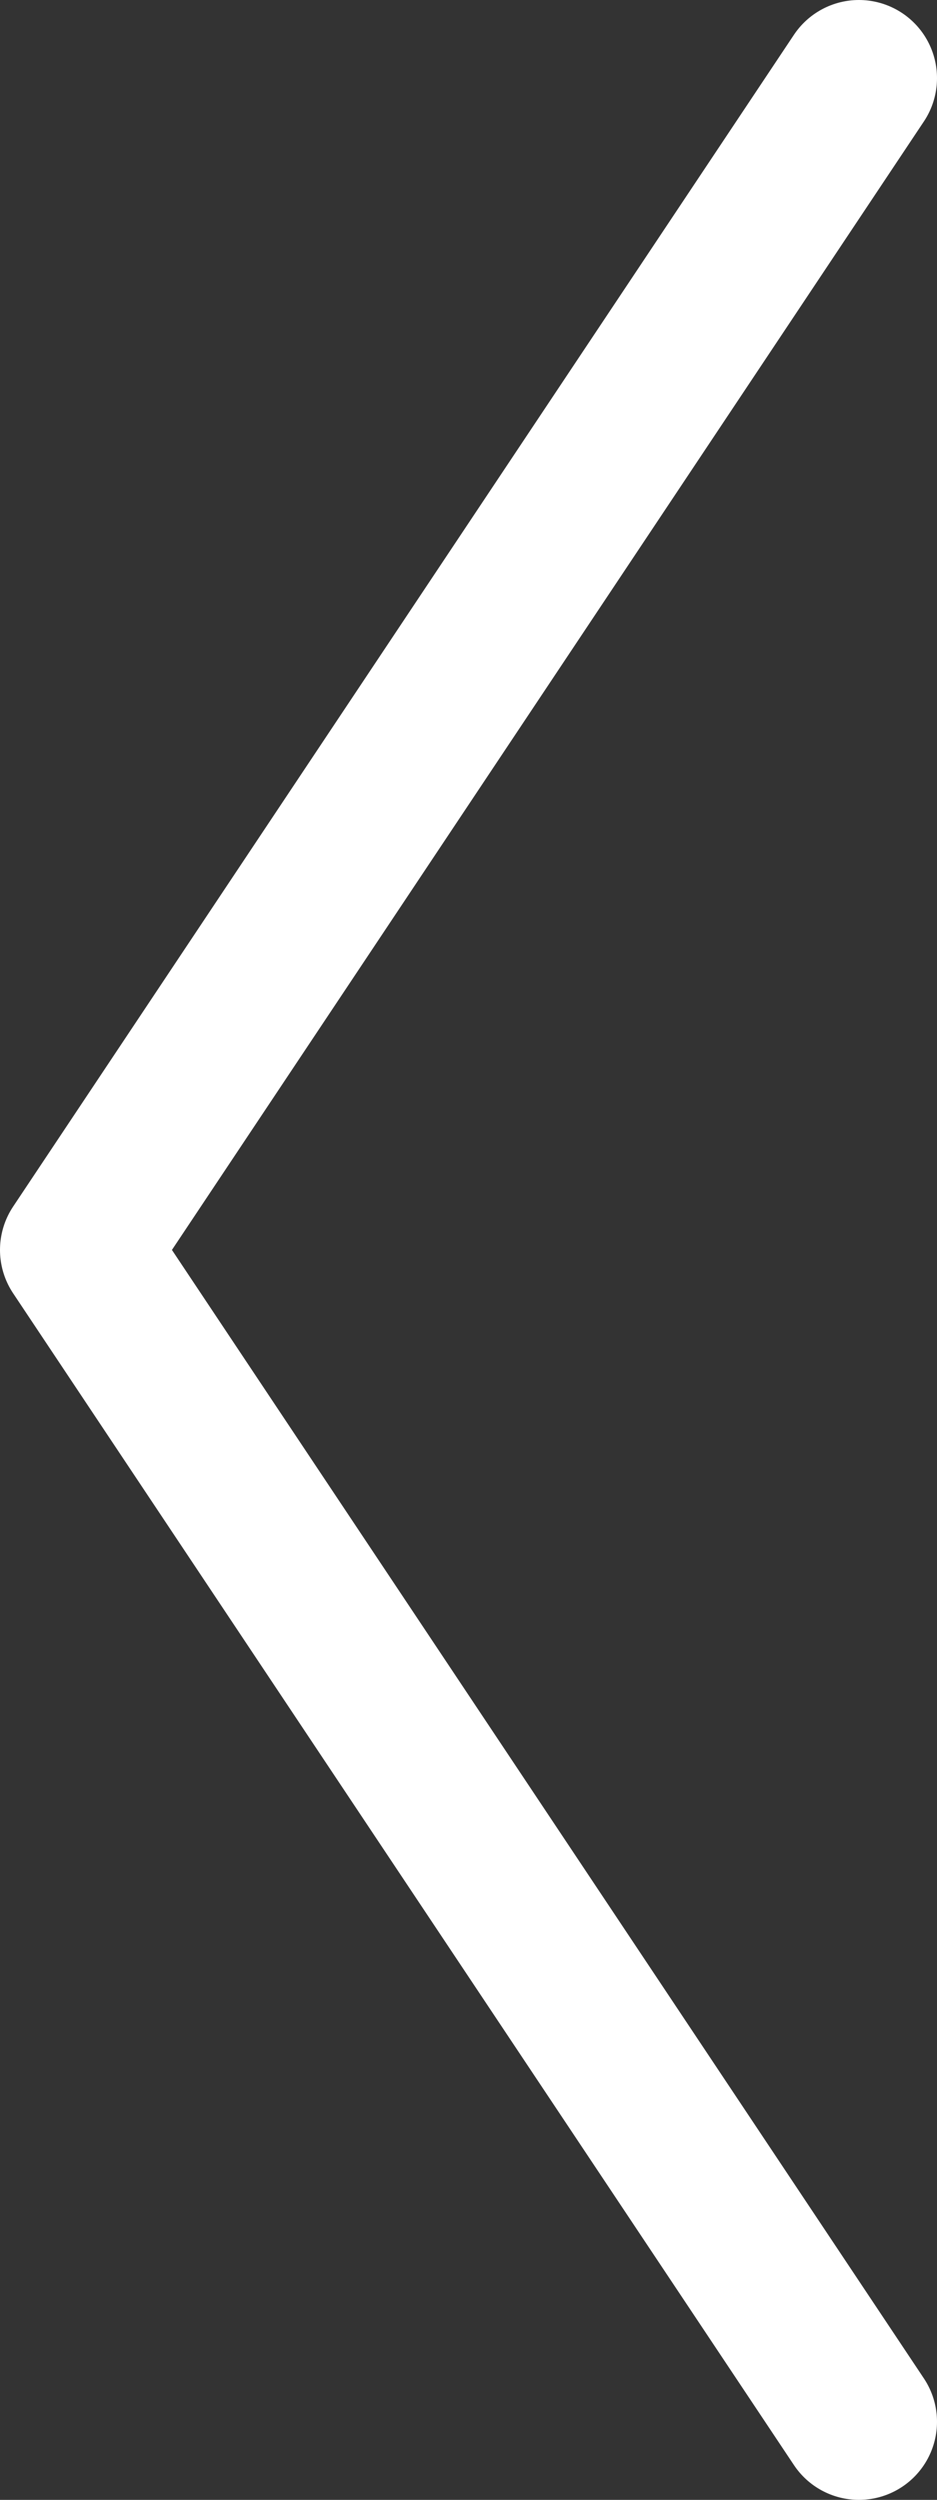 <svg width="24" height="64" viewBox="0 0 24 64" fill="none" xmlns="http://www.w3.org/2000/svg">
<rect x="0" y="0" width="24" height="64" fill="#333333" stroke="none"/>
<path id="Vector 56" d="M22 2L2 32L22 62" stroke="white" stroke-width="4" stroke-linecap="round" stroke-linejoin="round"/>
</svg>
